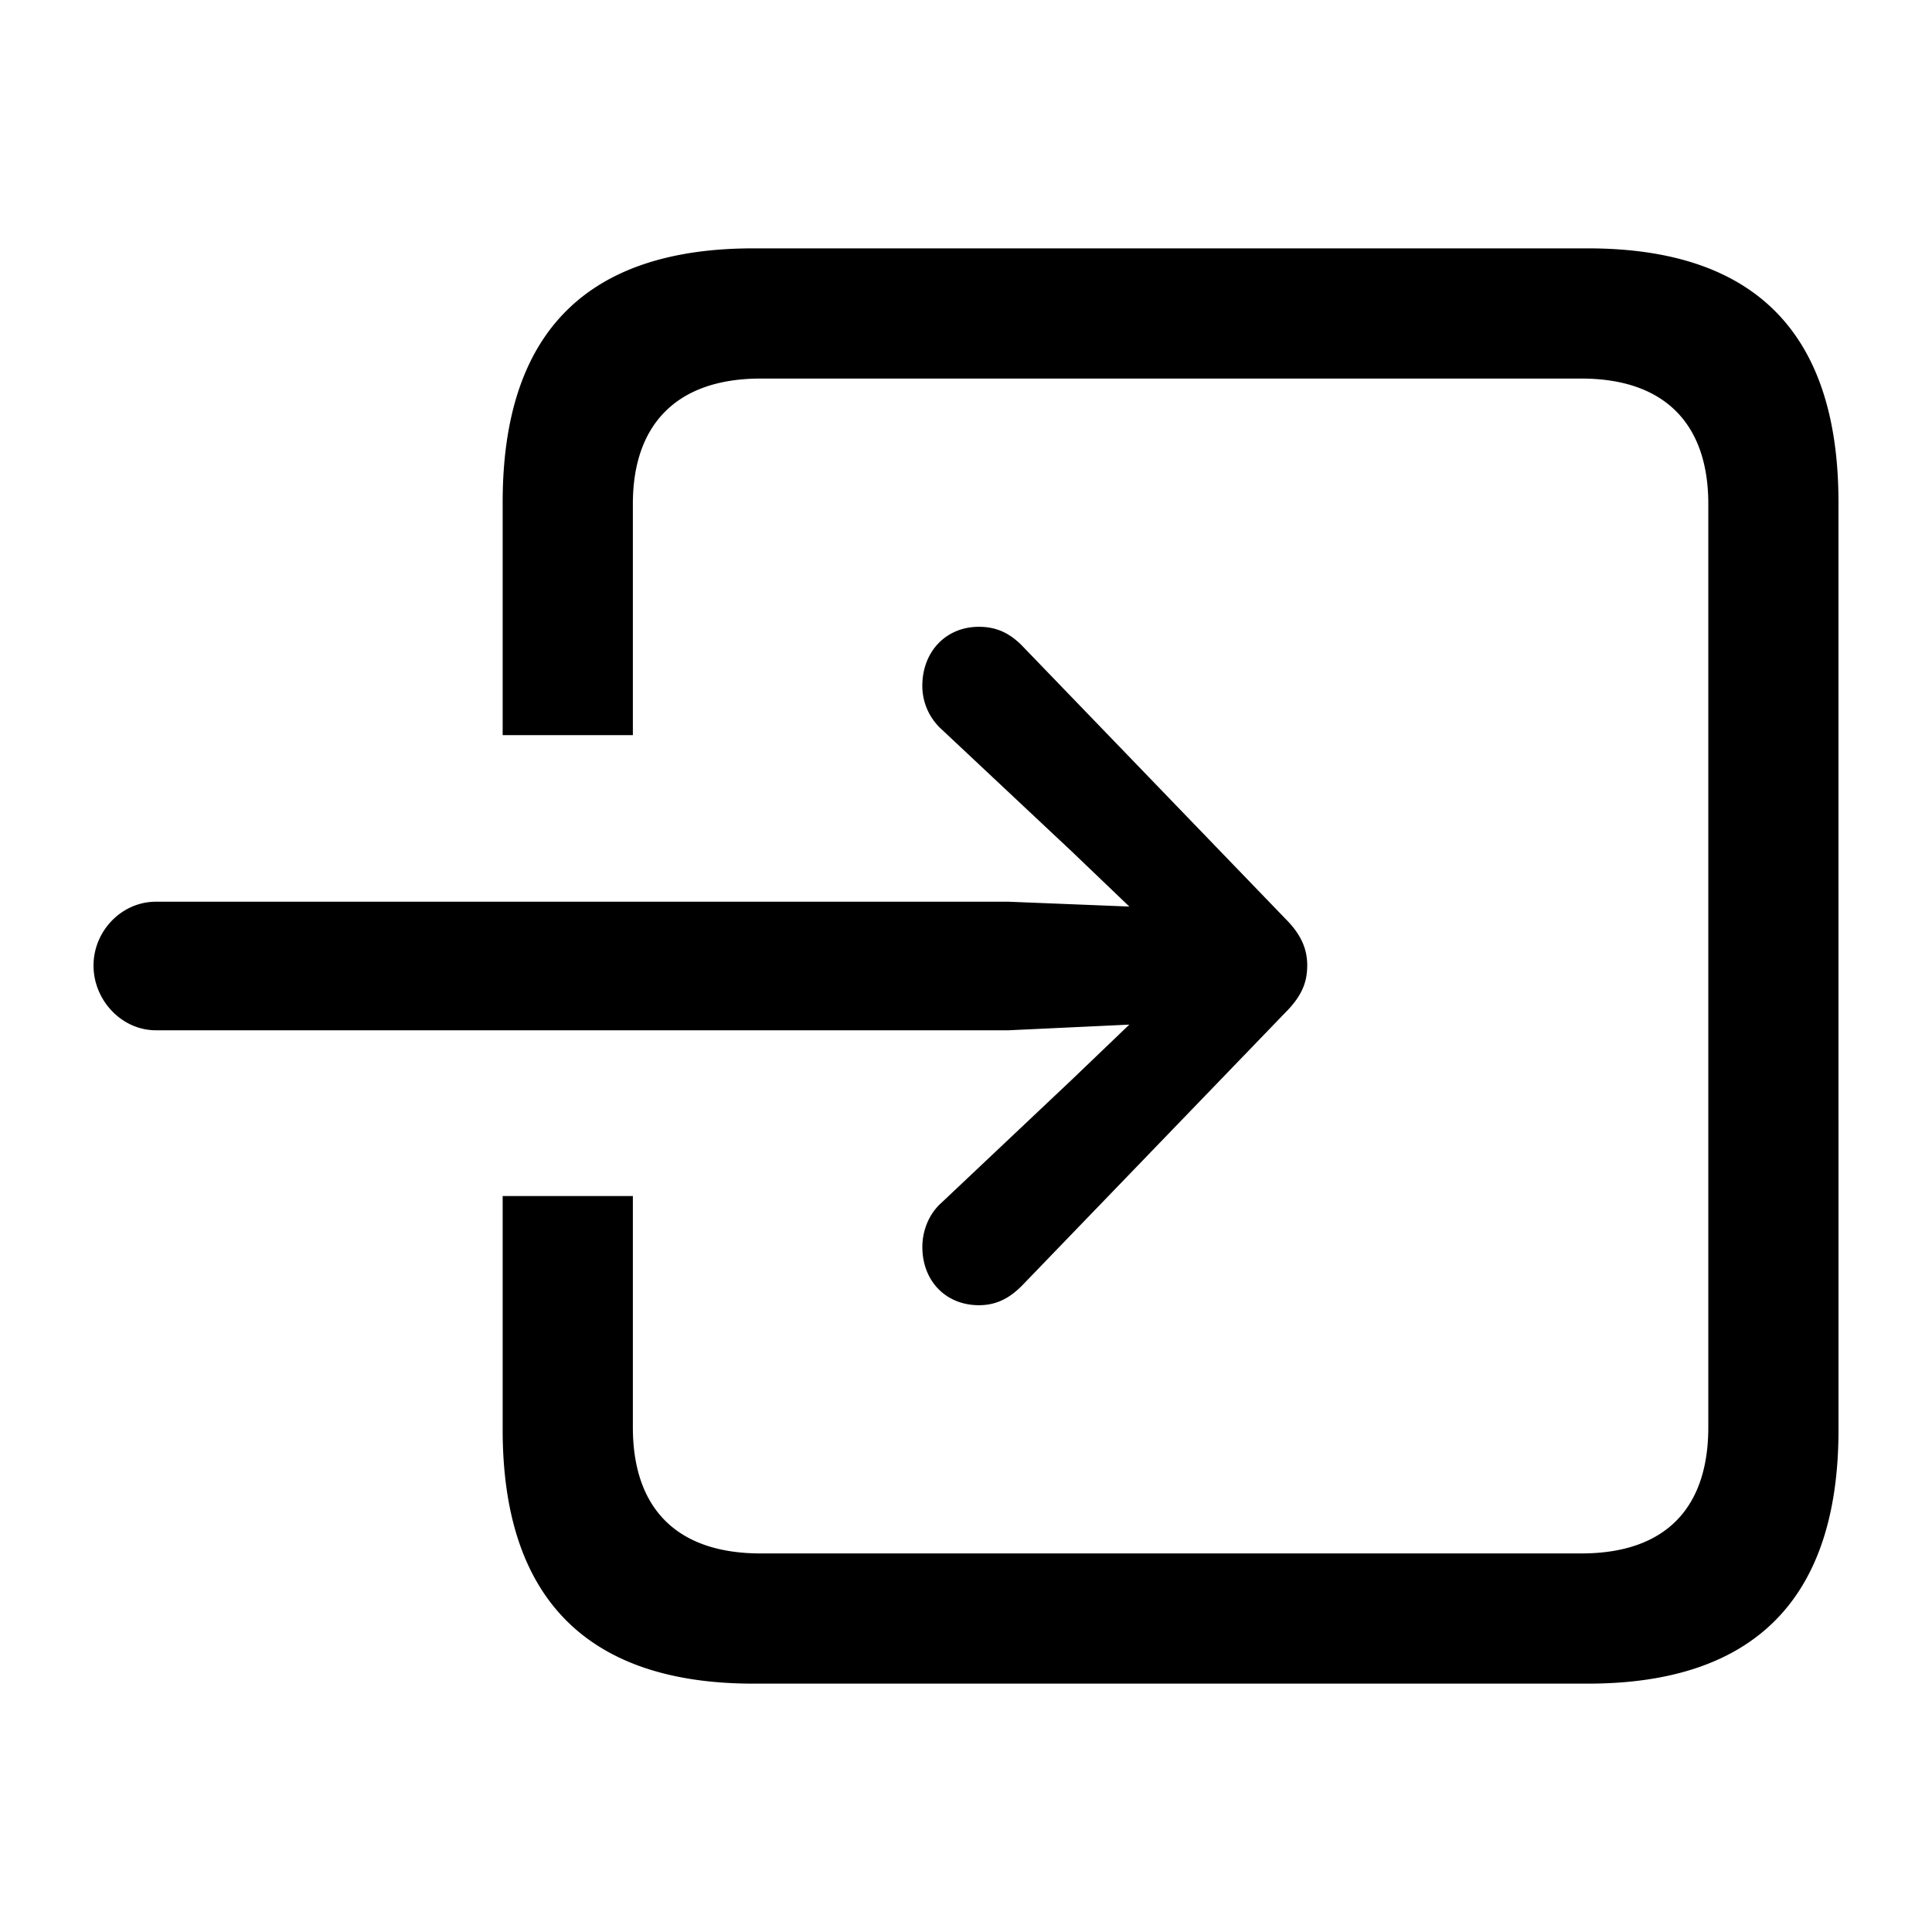 <svg xmlns="http://www.w3.org/2000/svg" width="56" height="56" viewBox="0 0 56 56"><path d="M37.89 27.988c0 .492-.163.89-.632 1.36l-7.64 7.922c-.352.351-.727.562-1.243.562-.96 0-1.64-.703-1.64-1.687 0-.47.187-.961.562-1.29l3.773-3.562 1.664-1.594-3.492.164H4.516c-.985 0-1.805-.867-1.805-1.875s.82-1.851 1.805-1.851h24.726l3.492.14-1.664-1.593-3.773-3.54a1.7 1.7 0 0 1-.563-1.265c0-.985.68-1.711 1.641-1.711.516 0 .89.188 1.242.539l7.64 7.922c.47.469.634.89.634 1.36Zm15.4 13.453c0 4.875-2.415 7.36-7.267 7.36H21.836c-4.828 0-7.266-2.485-7.266-7.36v-6.773h3.774v6.703c0 2.344 1.265 3.656 3.703 3.656h23.789c2.437 0 3.68-1.312 3.68-3.656V14.605c0-2.296-1.243-3.632-3.68-3.632h-23.79c-2.437 0-3.702 1.336-3.702 3.632v6.704H14.57v-6.75c0-4.922 2.438-7.36 7.266-7.36h24.187c4.829 0 7.266 2.438 7.266 7.36z"/></svg>